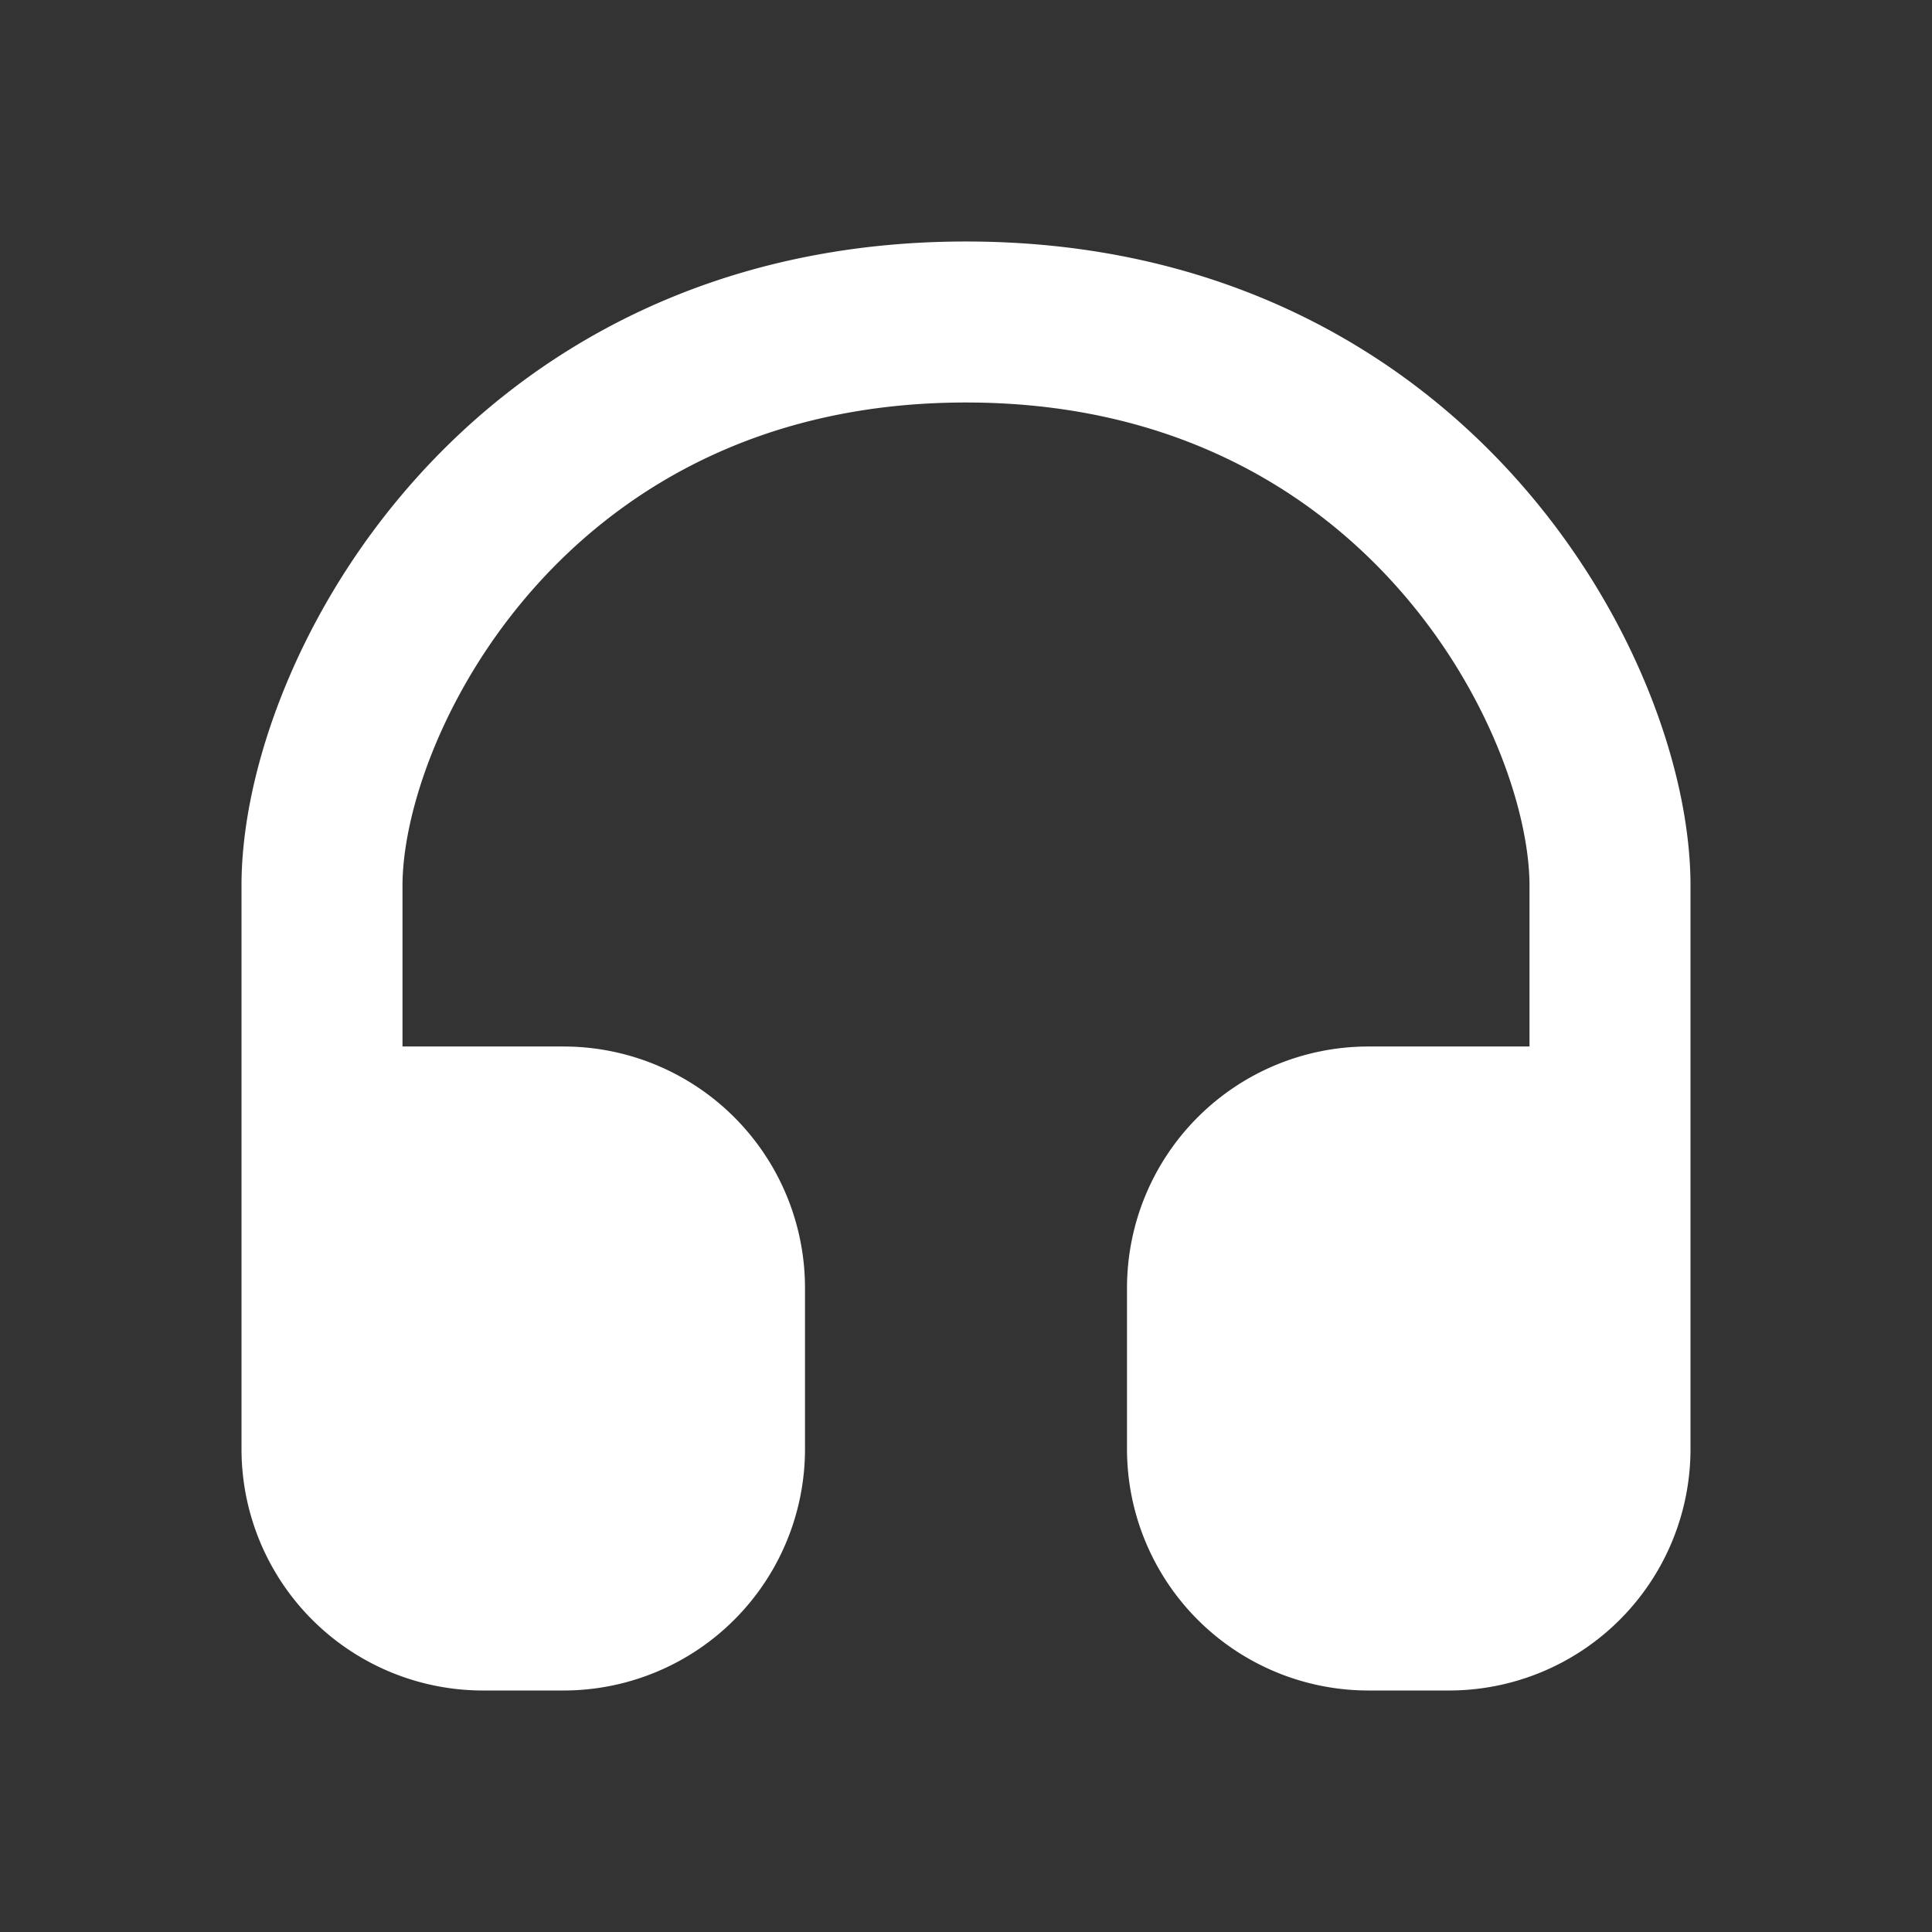 <svg xmlns="http://www.w3.org/2000/svg" viewBox="0 0 24 24" fill="none"><rect x="0" y="0" width="24" height="24" fill="#333333" stroke="none"/><path fill="white" d="M4 18v-7c0-2.333 2.4-7 8-7s8 4.667 8 7v7a2 2 0 0 1-2 2h-1a2 2 0 0 1-2-2v-2a2 2 0 0 1 2-2h3v-3c0-2.333-2.4-7-8-7s-8 4.667-8 7v3h3a2 2 0 0 1 2 2v2a2 2 0 0 1-2 2H6a2 2 0 0 1-2-2z"/><path stroke="white" stroke-linecap="round" stroke-linejoin="round" stroke-width="2" d="M4 14v4a2 2 0 0 0 2 2h1a2 2 0 0 0 2-2v-2a2 2 0 0 0-2-2H4zm0 0v-3c0-2.333 2.4-7 8-7s8 4.667 8 7v3m0 0v4a2 2 0 0 1-2 2h-1a2 2 0 0 1-2-2v-2a2 2 0 0 1 2-2h3z"/></svg>